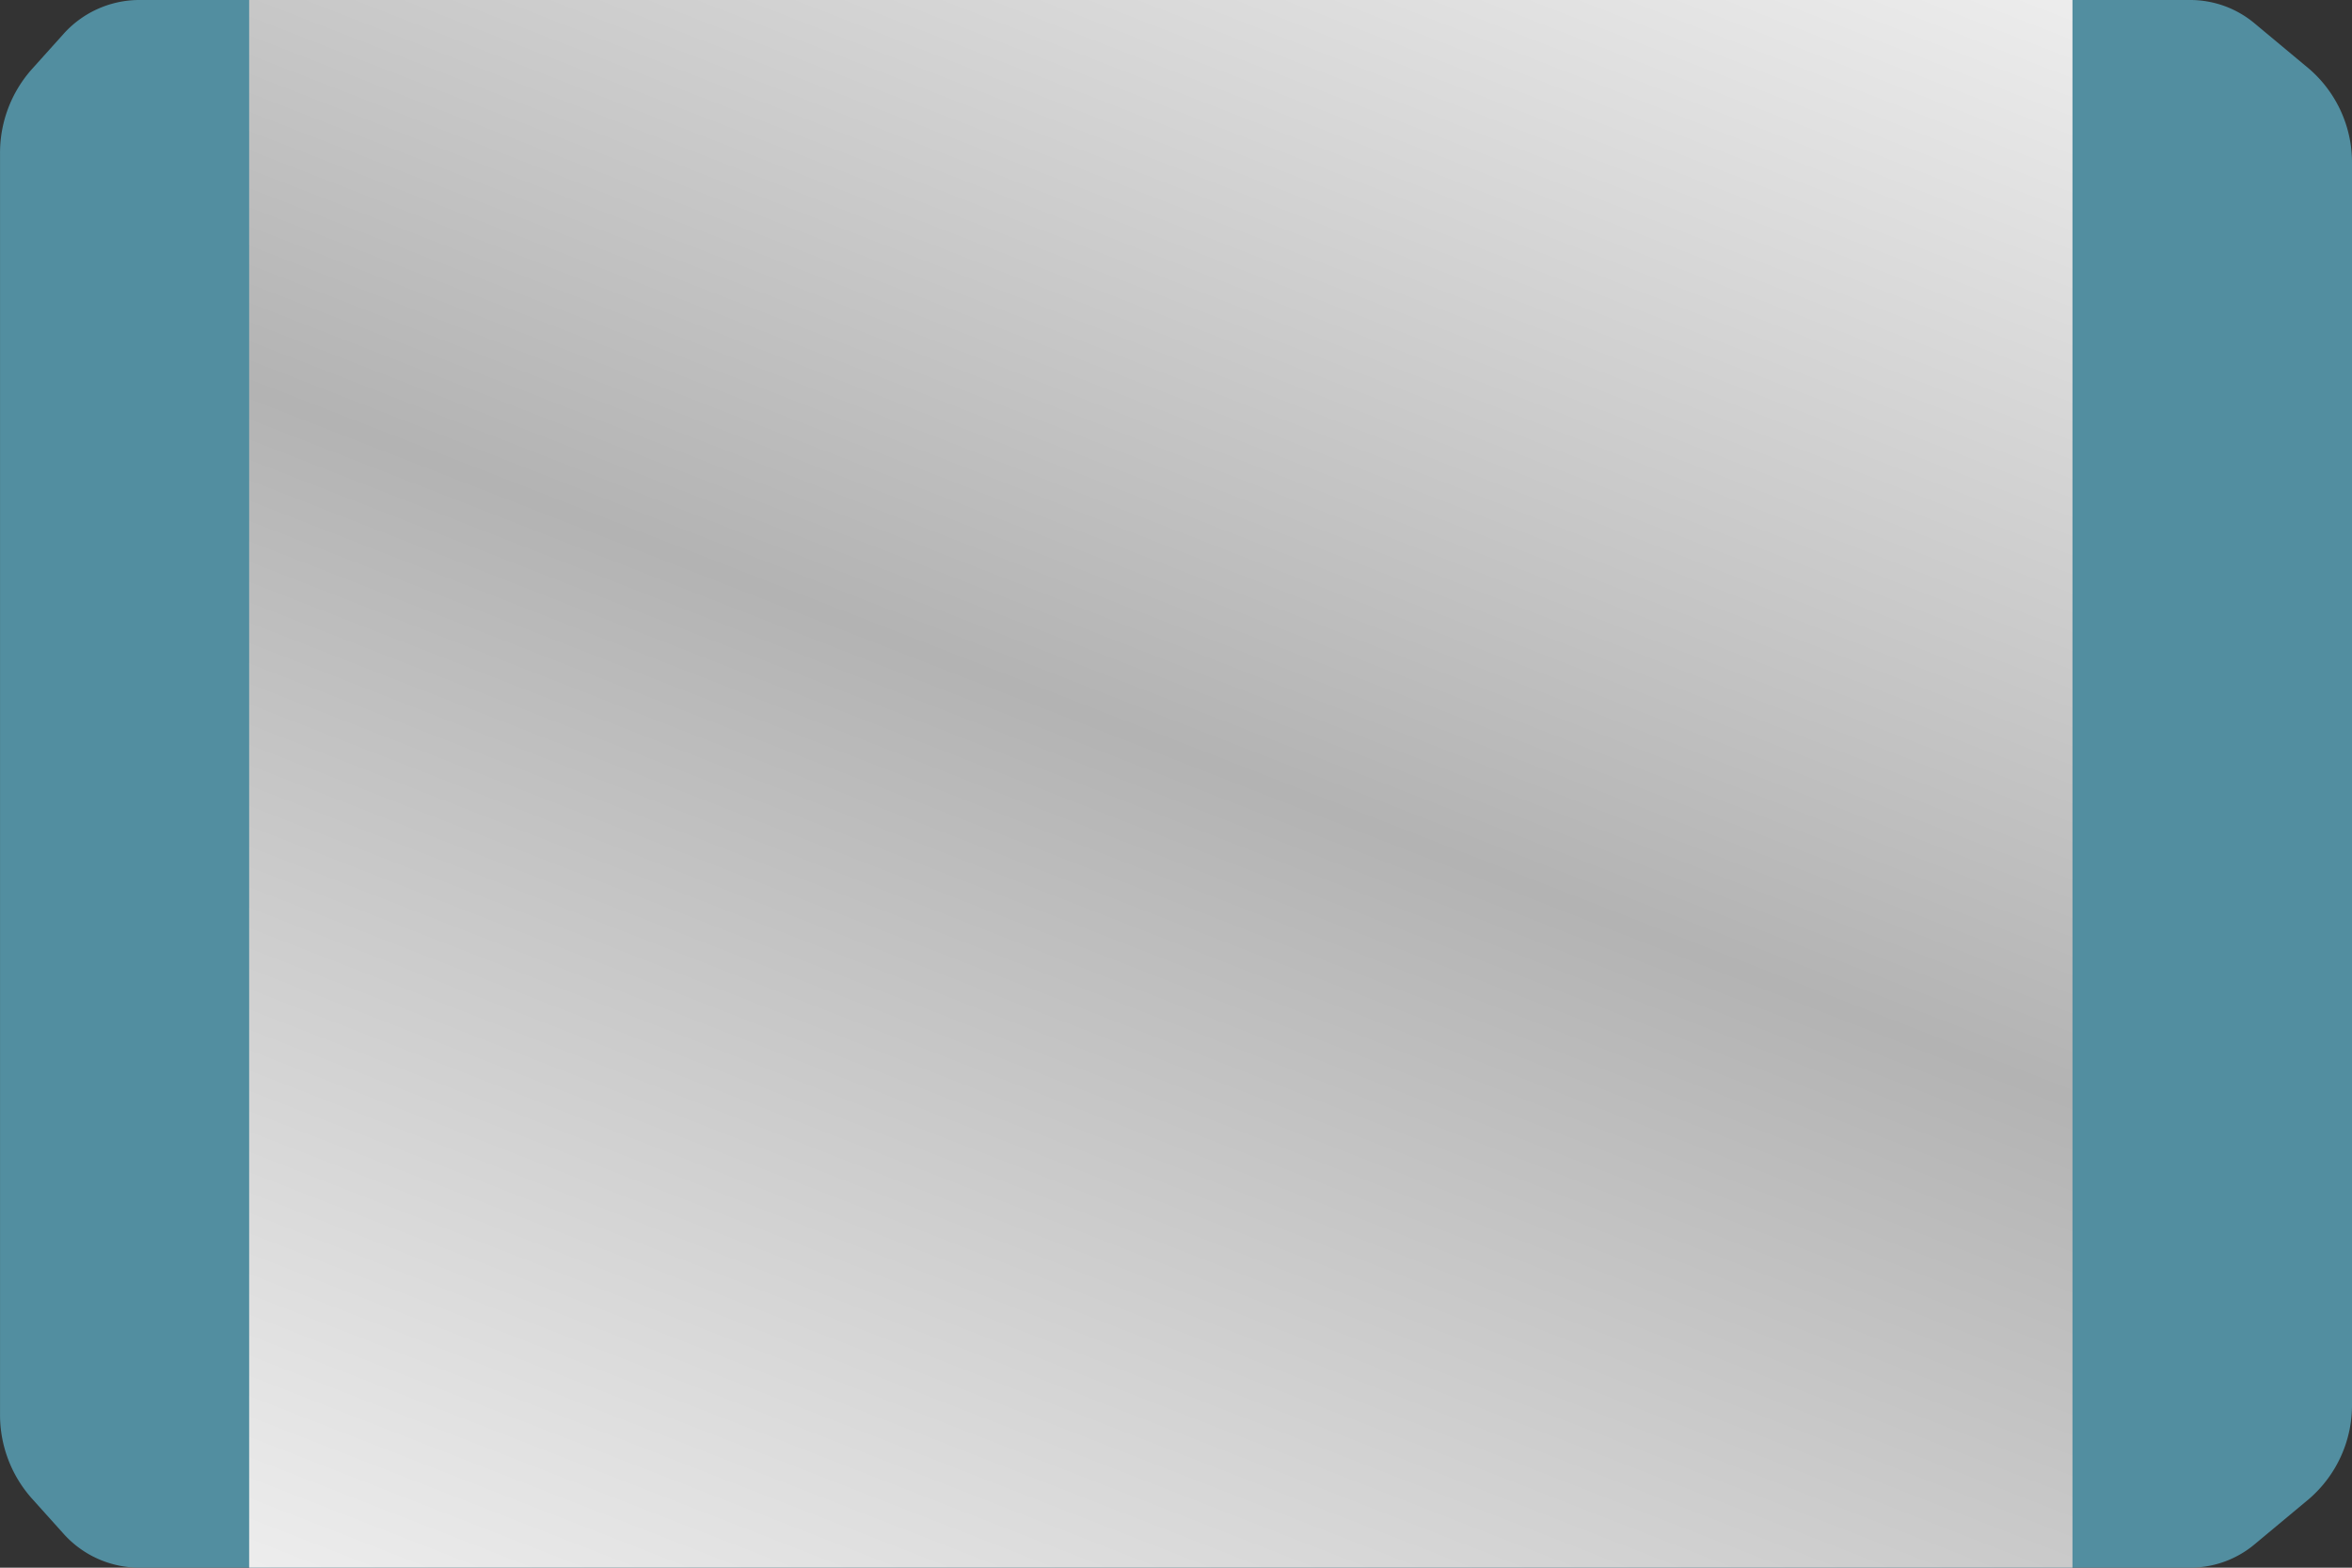 <svg xmlns="http://www.w3.org/2000/svg" xmlns:xlink="http://www.w3.org/1999/xlink" width="75" height="50" viewBox="0 0 75 50">
  <rect x="0" y="0" width="75" height="50" fill="#333333" stroke="none"/>
  <defs>
    <style>
      .cls-1 {
        fill: #528ea0;
      }

      .cls-2 {
        fill: url(#linear-gradient);
      }
    </style>
    <linearGradient id="linear-gradient" x1="0.207" y1="1.155" x2="0.793" y2="-0.155" gradientUnits="objectBoundingBox">
      <stop offset="0" stop-color="#f2f2f2"/>
      <stop offset="0.516" stop-color="#b3b3b3"/>
      <stop offset="1" stop-color="#f2f2f2"/>
    </linearGradient>
  </defs>
  <g id="mole" transform="translate(-120 -182.026)">
    <path id="moleEdges" class="cls-1" d="M193.635,184.223l-1.725-1.438a3.2,3.2,0,0,0-2.047-.759h-65.45a3.25,3.25,0,0,0-2.412,1.11l-1,1.113a4.015,4.015,0,0,0-1,2.68v40.193a4.01,4.01,0,0,0,1,2.68l1,1.113a3.246,3.246,0,0,0,2.412,1.11h65.45a3.194,3.194,0,0,0,2.047-.758l1.725-1.438A3.949,3.949,0,0,0,195,226.8V187.255A3.946,3.946,0,0,0,193.635,184.223Z" transform="translate(0 0)"/>
    <rect id="moleBody" class="cls-2" width="58.142" height="50" transform="translate(127.945 182.026)"/>
  </g>
</svg>
